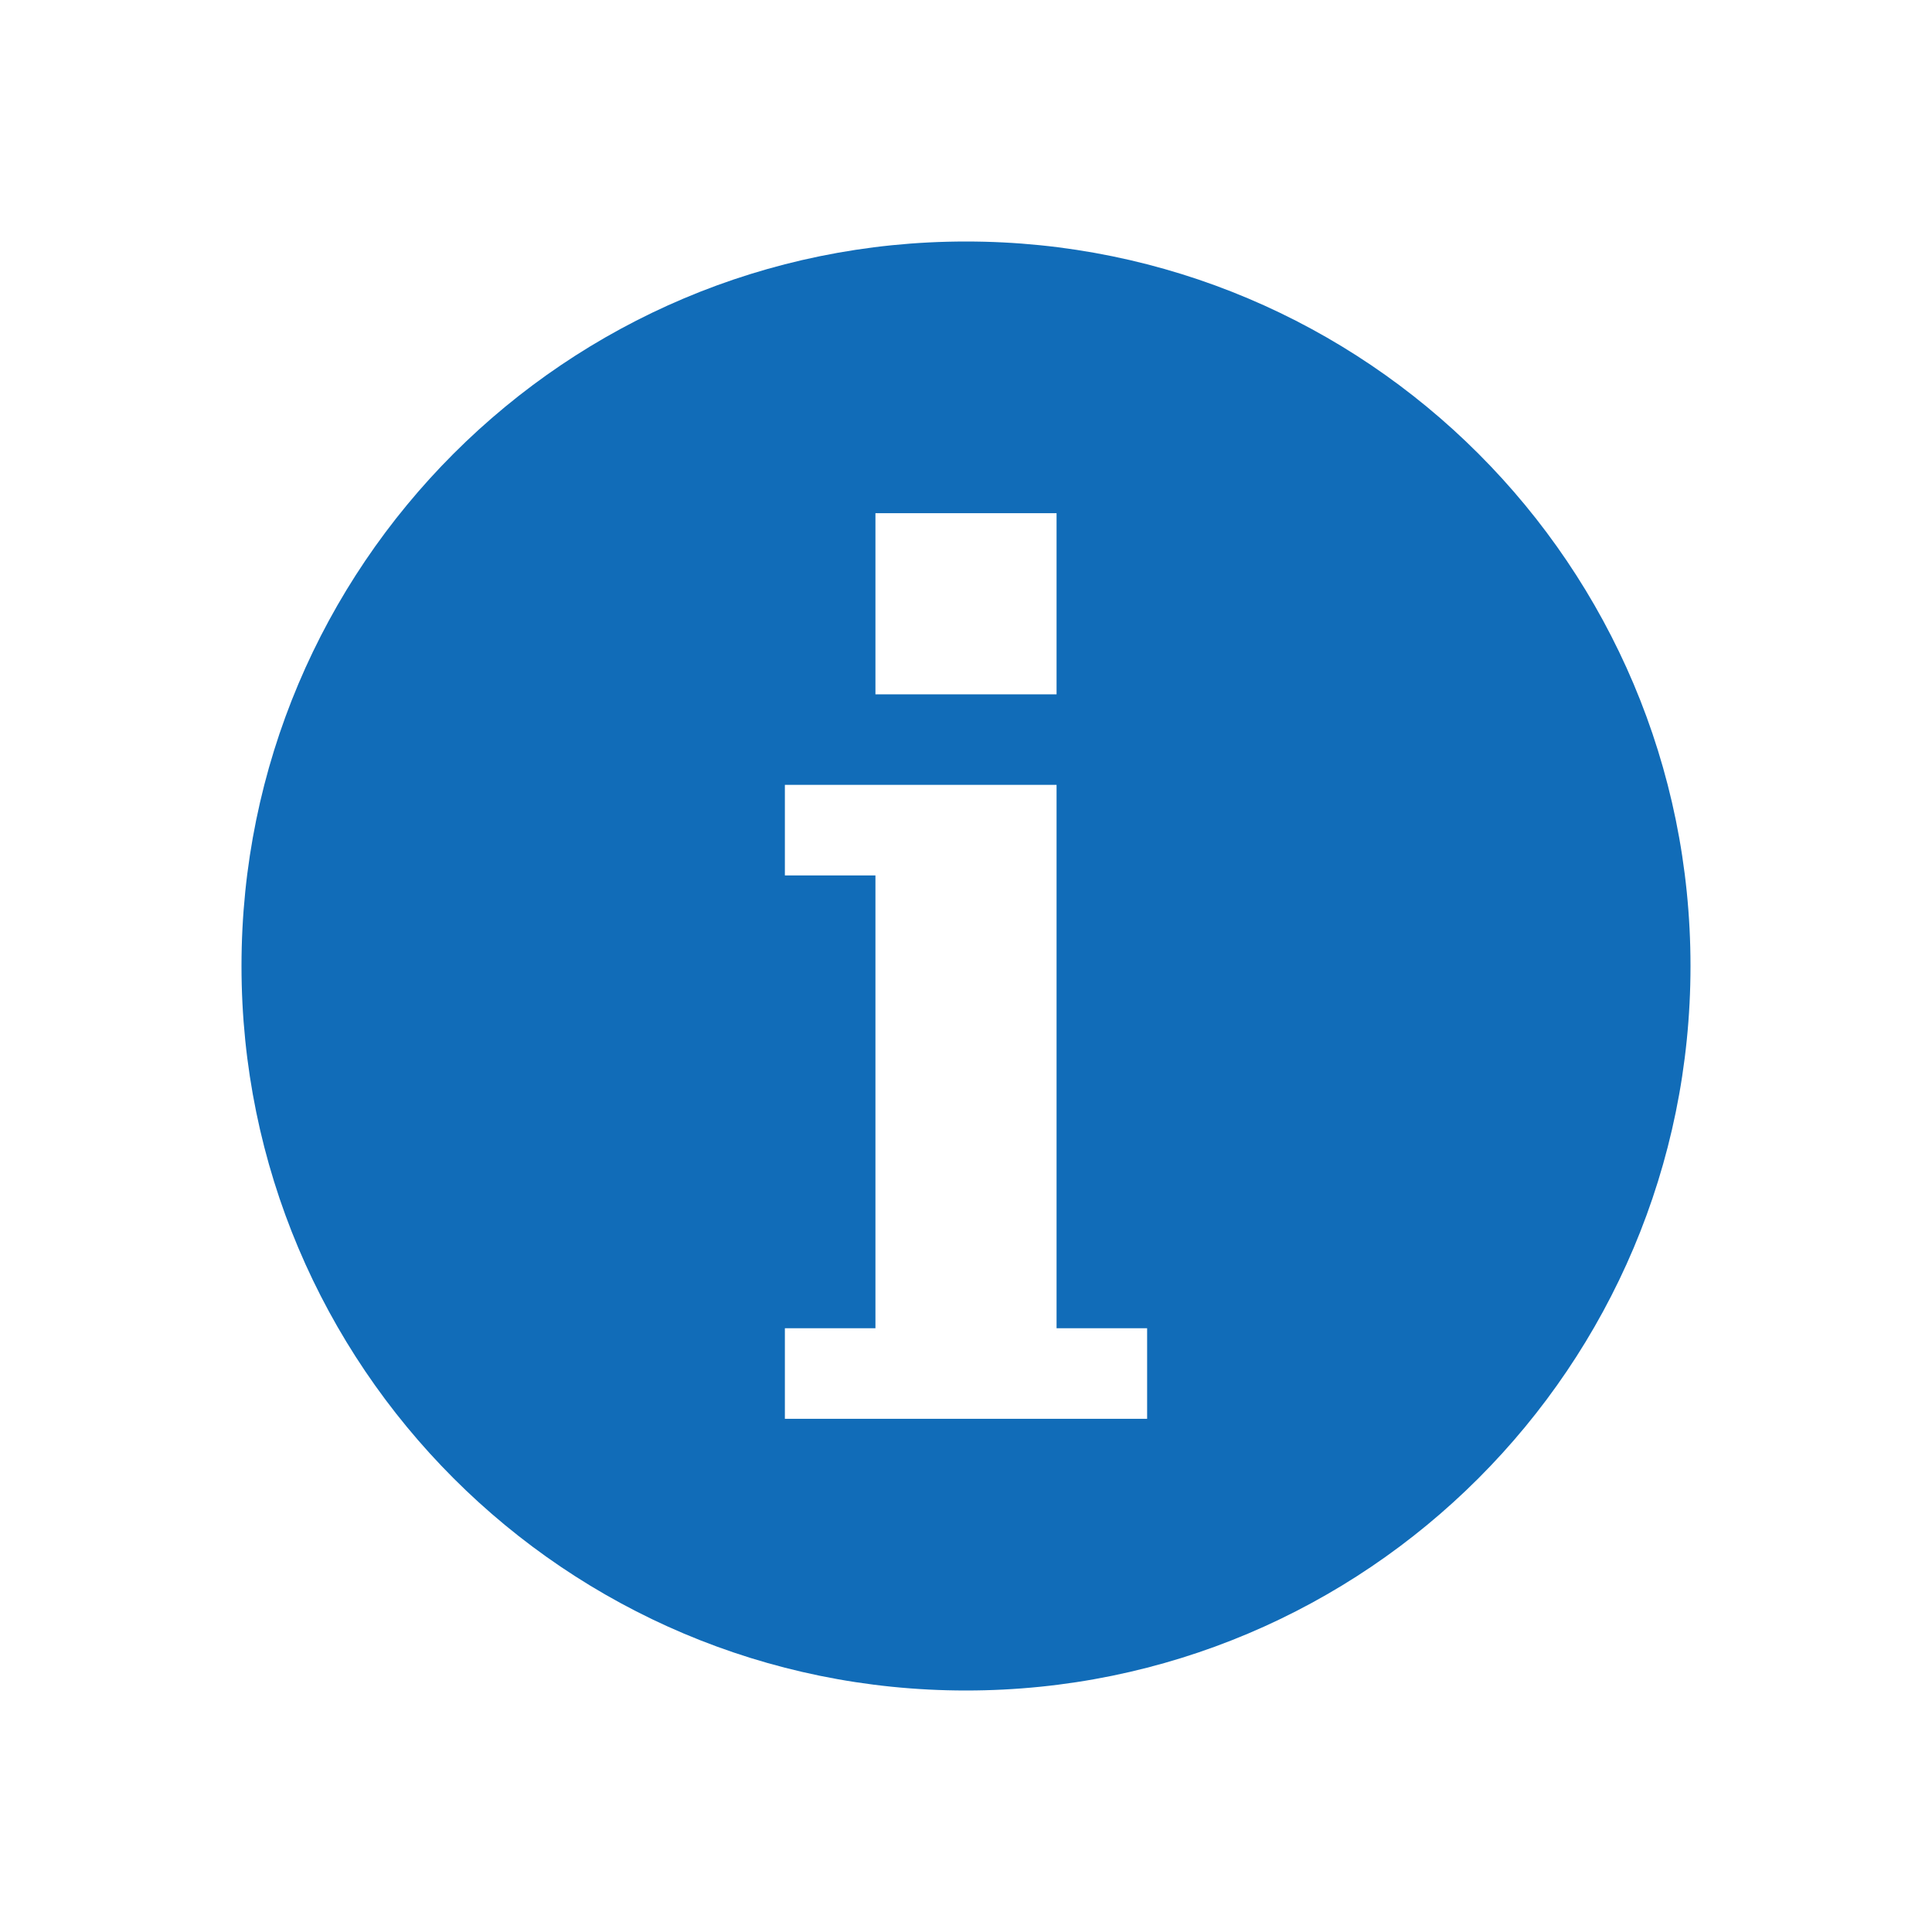 <?xml version="1.0" encoding="UTF-8"?>
<svg width="24px" height="24px" viewBox="0 0 24 24" version="1.1" xmlns="http://www.w3.org/2000/svg" xmlns:xlink="http://www.w3.org/1999/xlink">
    <!-- Generator: Sketch 59.1 (86144) - https://sketch.com -->
    <title>icons/ico_blue_info</title>
    <desc>Created with Sketch.</desc>
    <g id="icons/ico_blue_info" stroke="none" stroke-width="1" fill="none" fill-rule="evenodd">
        <g id="Icon-/-info-sign" transform="translate(3, 3)" fill="#116CB8" fill-rule="nonzero">
            <path d="M9,0 C13.973,0 18,4.027 18,9 C18,13.973 13.973,18 9,18 C4.027,18 0,13.973 0,9 C0,4.027 4.027,0 9,0 Z M10.125,6.75 L6.75,6.75 L6.75,7.875 L7.875,7.875 L7.875,13.5 L6.75,13.5 L6.75,14.625 L11.25,14.625 L11.25,13.5 L10.125,13.5 L10.125,6.75 Z M10.125,3.375 L7.875,3.375 L7.875,5.625 L10.125,5.625 L10.125,3.375 Z" id="Combined-Shape"></path>
        </g>
    </g>
</svg>